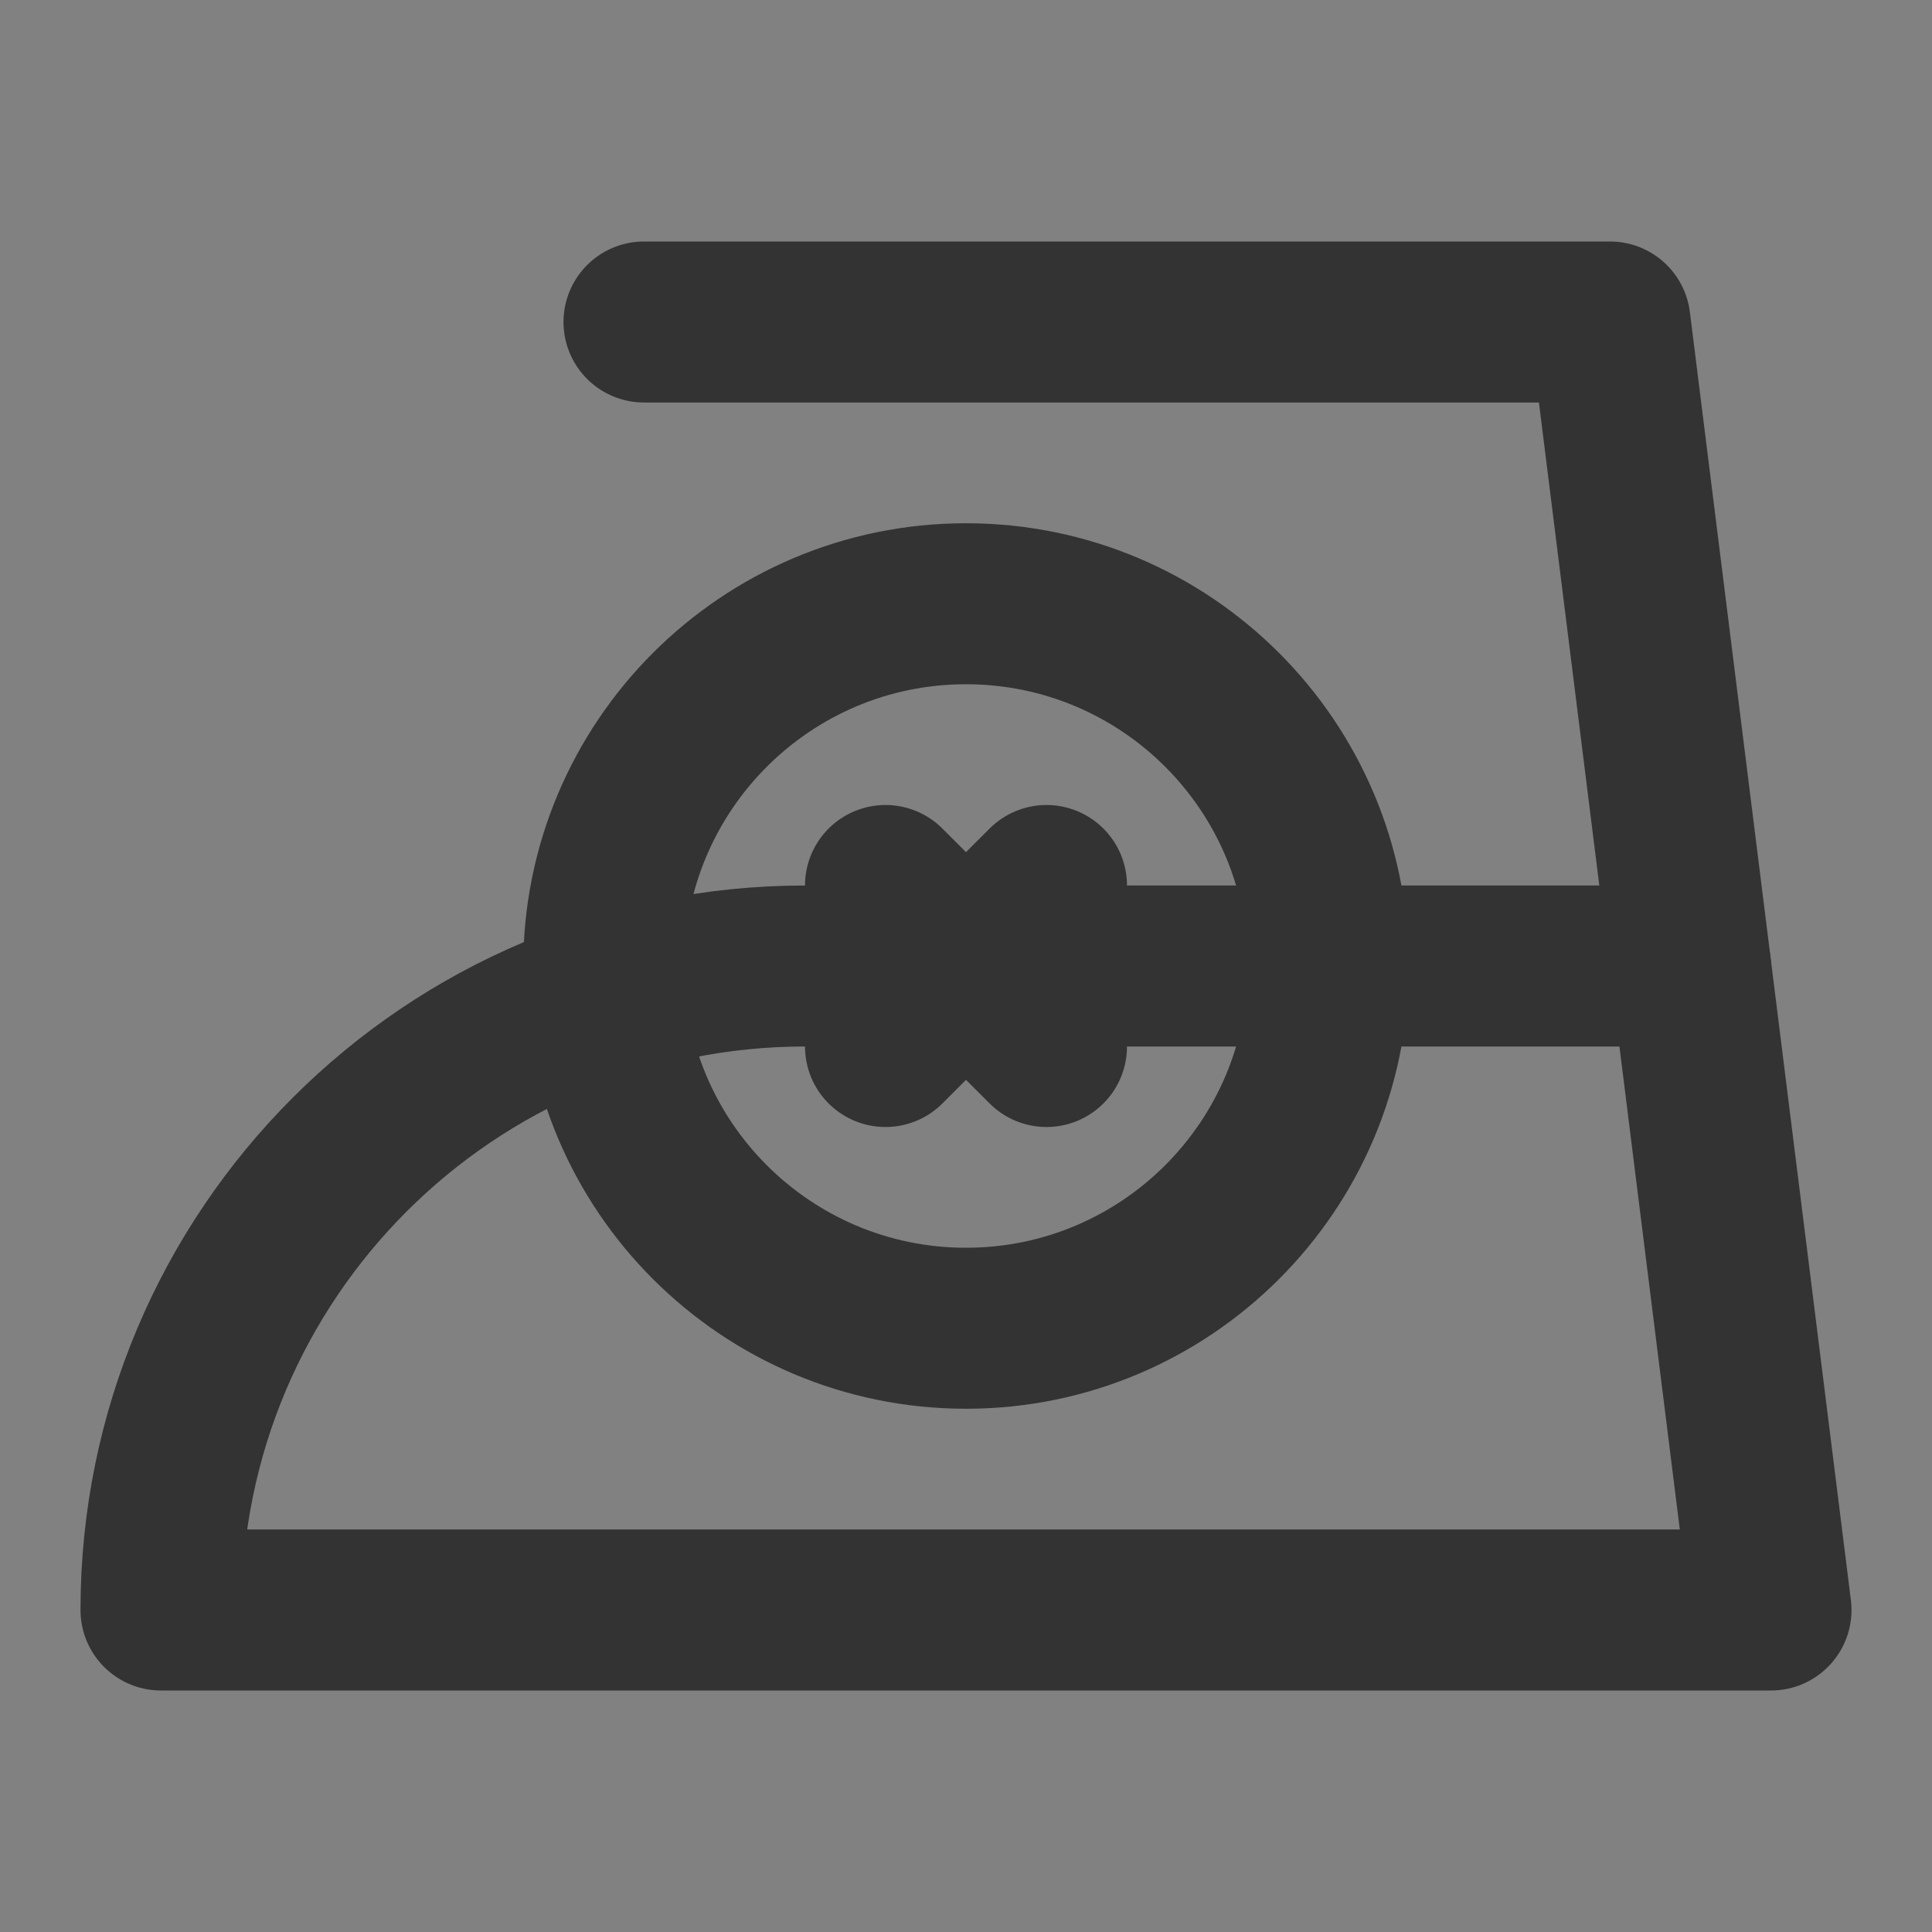 <svg width="24" height="24" viewBox="0 0 24 24" fill="none" xmlns="http://www.w3.org/2000/svg">
<rect x="0" y="0" width="24" height="24" fill="#808080" stroke="none"/>
<g clip-path="url(#clip0_201_47535)">
<path d="M24 0H0V24H24V0Z" fill="white" fill-opacity="0.01"/>
<path d="M2 20H22L21 12H10C5.582 12 2 15.582 2 20Z" stroke="#333333" stroke-width="2" stroke-linecap="round" stroke-linejoin="round"/>
<path d="M8 4H20L21 12" stroke="#333333" stroke-width="2" stroke-linecap="round" stroke-linejoin="round"/>
<path d="M12 16.5C14.485 16.5 16.5 14.485 16.5 12C16.5 9.515 14.485 7.5 12 7.5C9.515 7.5 7.5 9.515 7.5 12C7.5 14.485 9.515 16.5 12 16.5Z" stroke="#333333" stroke-width="2" stroke-linecap="round" stroke-linejoin="round"/>
<path d="M13 13L12 12L11 11" stroke="#333333" stroke-width="2" stroke-linecap="round" stroke-linejoin="round"/>
<path d="M13 11L12 12L11 13" stroke="#333333" stroke-width="2" stroke-linecap="round" stroke-linejoin="round"/>
</g>
<defs>
<clipPath id="clip0_201_47535">
<rect width="24" height="24" fill="white"/>
</clipPath>
</defs>
</svg>
